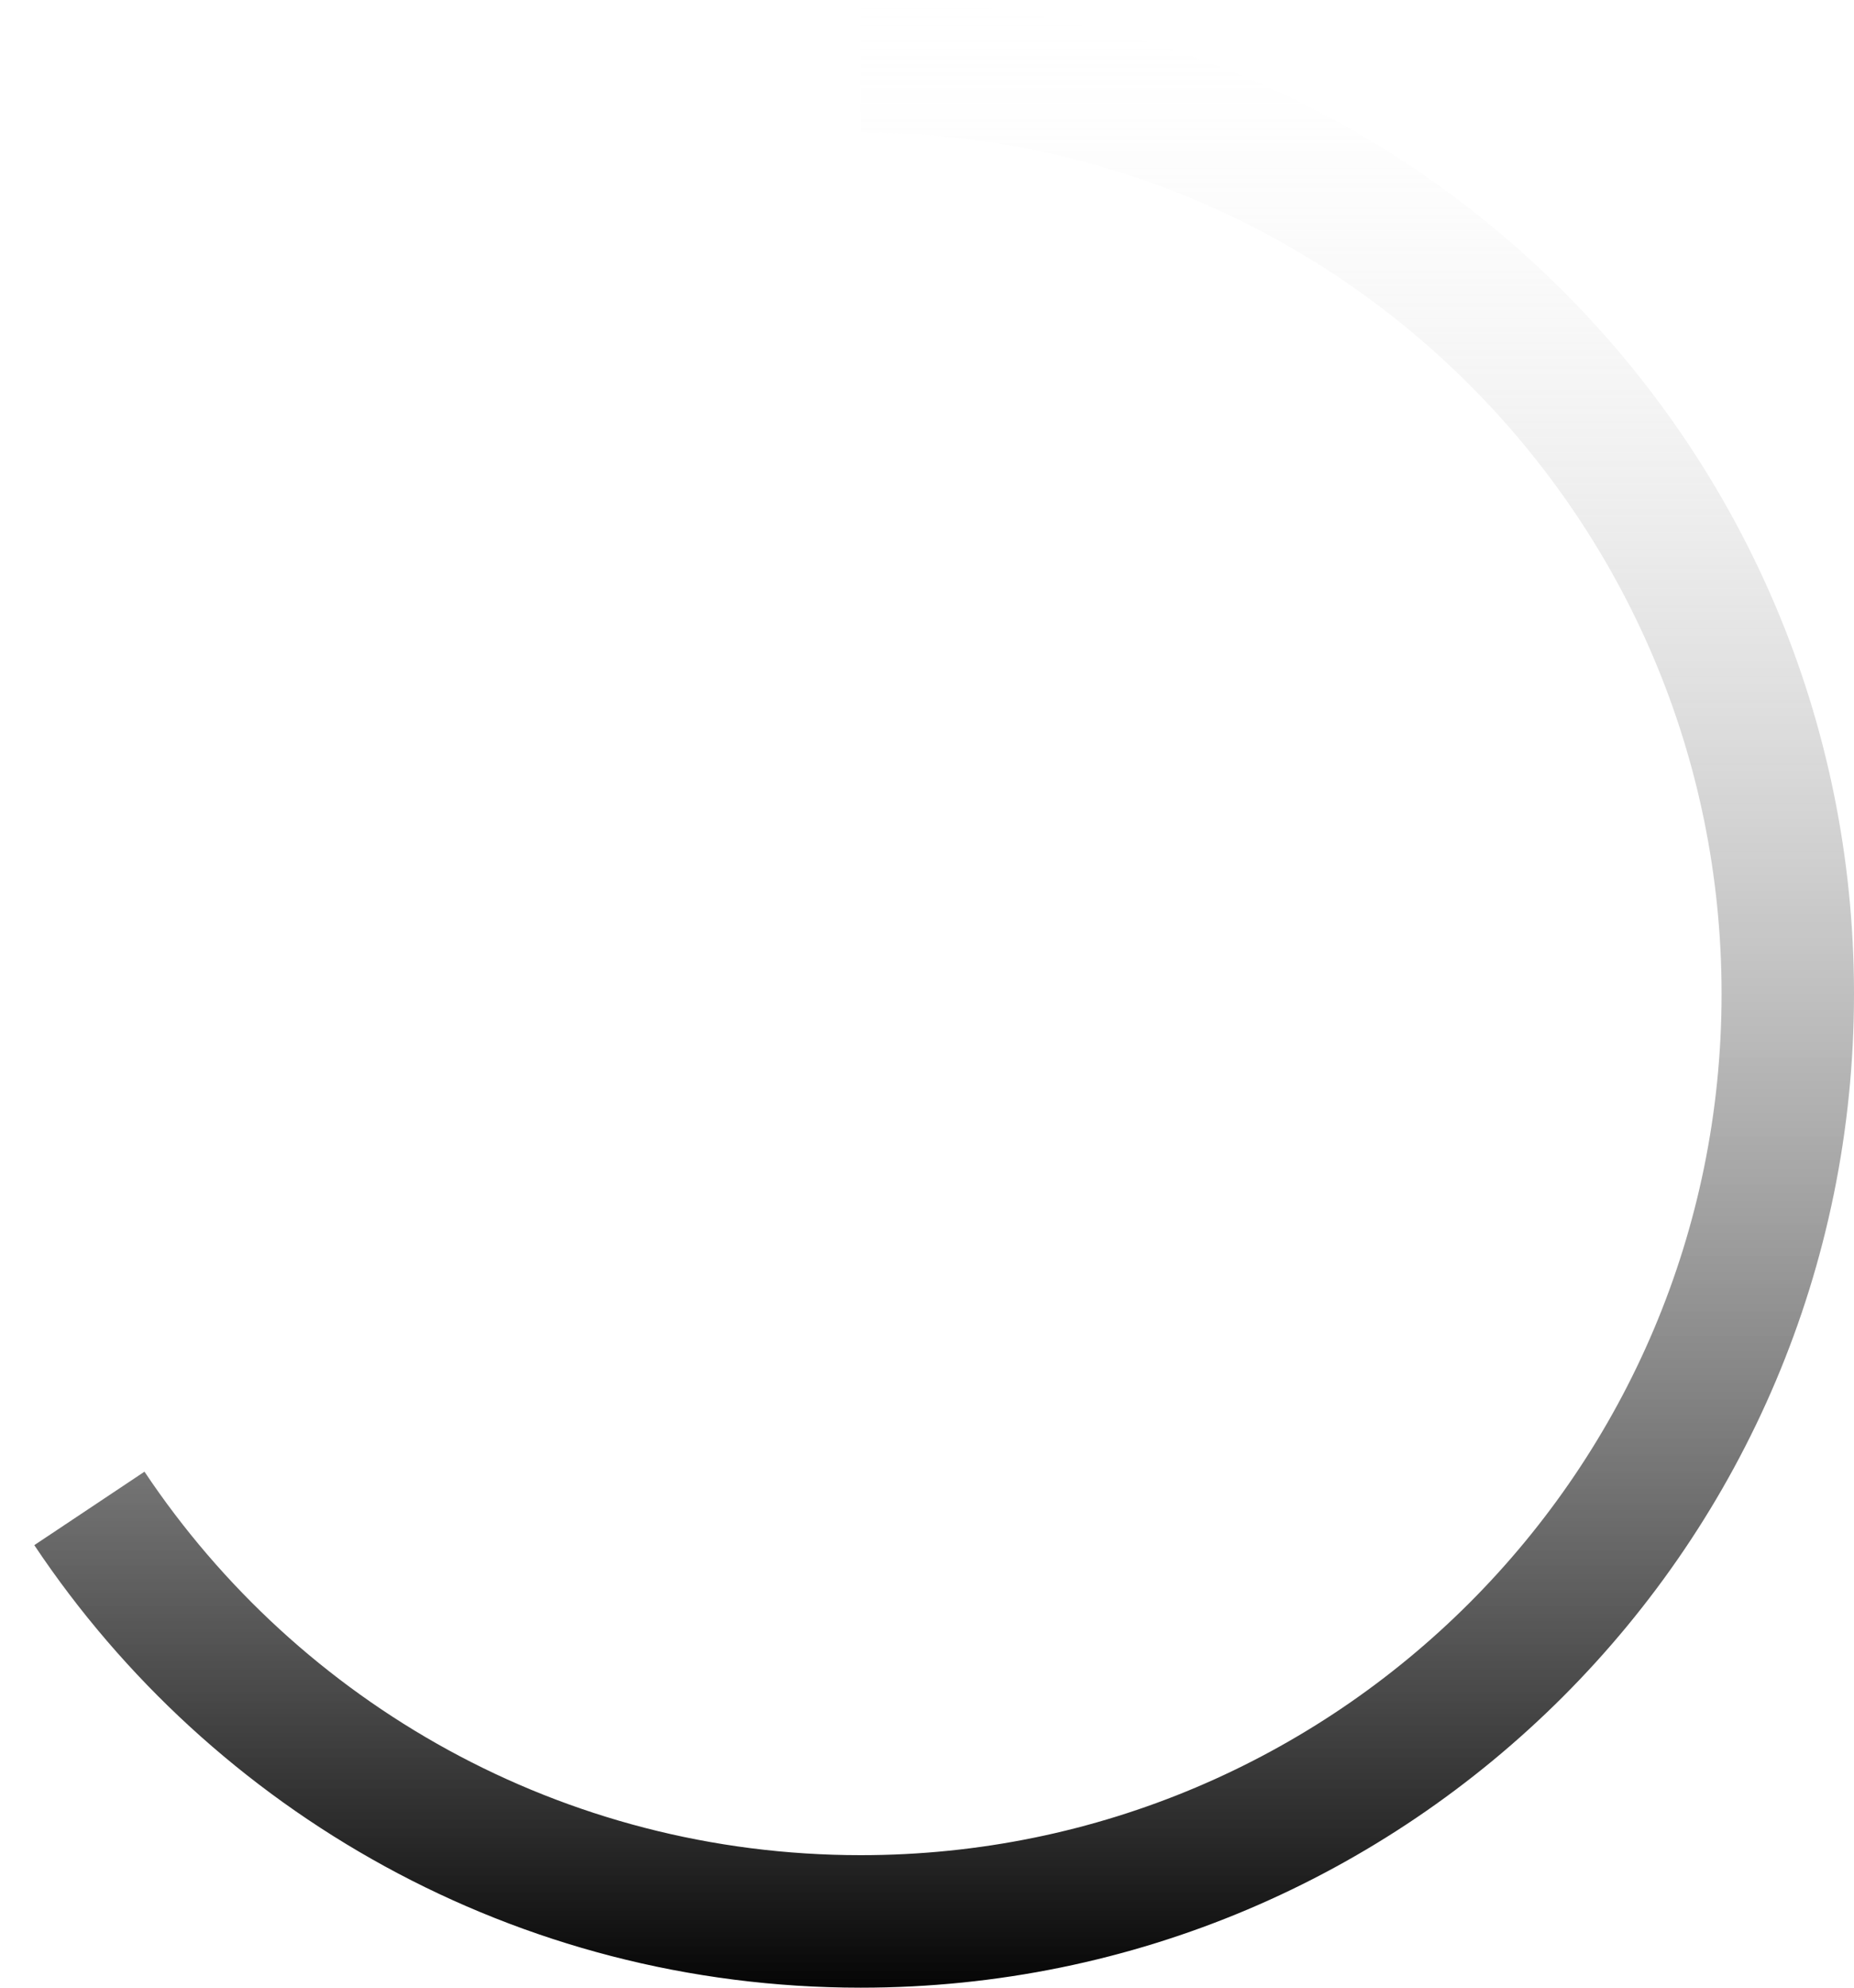 <svg xmlns="http://www.w3.org/2000/svg" xmlns:xlink="http://www.w3.org/1999/xlink" width="28" height="30" version="1.1" viewBox="0 0 28 30"><title>Combined Shape</title><desc>Created with Sketch.</desc><defs><linearGradient id="linearGradient-1" x1="50%" x2="50%" y1="0%" y2="100%"><stop offset="0%" stop-color="#FFF" stop-opacity="0"/><stop offset="100%" stop-color="#000"/></linearGradient></defs><g id="Messenger-Chat" fill="none" fill-rule="evenodd" stroke="none" stroke-width="1"><g id="LIGHT_03-Messenger-Chat" fill="url(#linearGradient-1)" transform="translate(-707, -100)"><g id="Chat" transform="translate(300, 20)"><g id="Reverse-Pagination" transform="translate(40, 80)"><g id="Loading" transform="translate(365, 0)"><path id="Combined-Shape" d="M2.518,23.321 L4.182,22.212 C6.513,25.702 10.488,28 15,28 C22.18,28 28,22.18 28,15 C28,7.82 22.18,2 15,2 L15,0 C23.284,0 30,6.716 30,15 C30,23.284 23.284,30 15,30 C9.794,30 5.208,27.348 2.518,23.321 Z"/></g></g></g></g></g></svg>